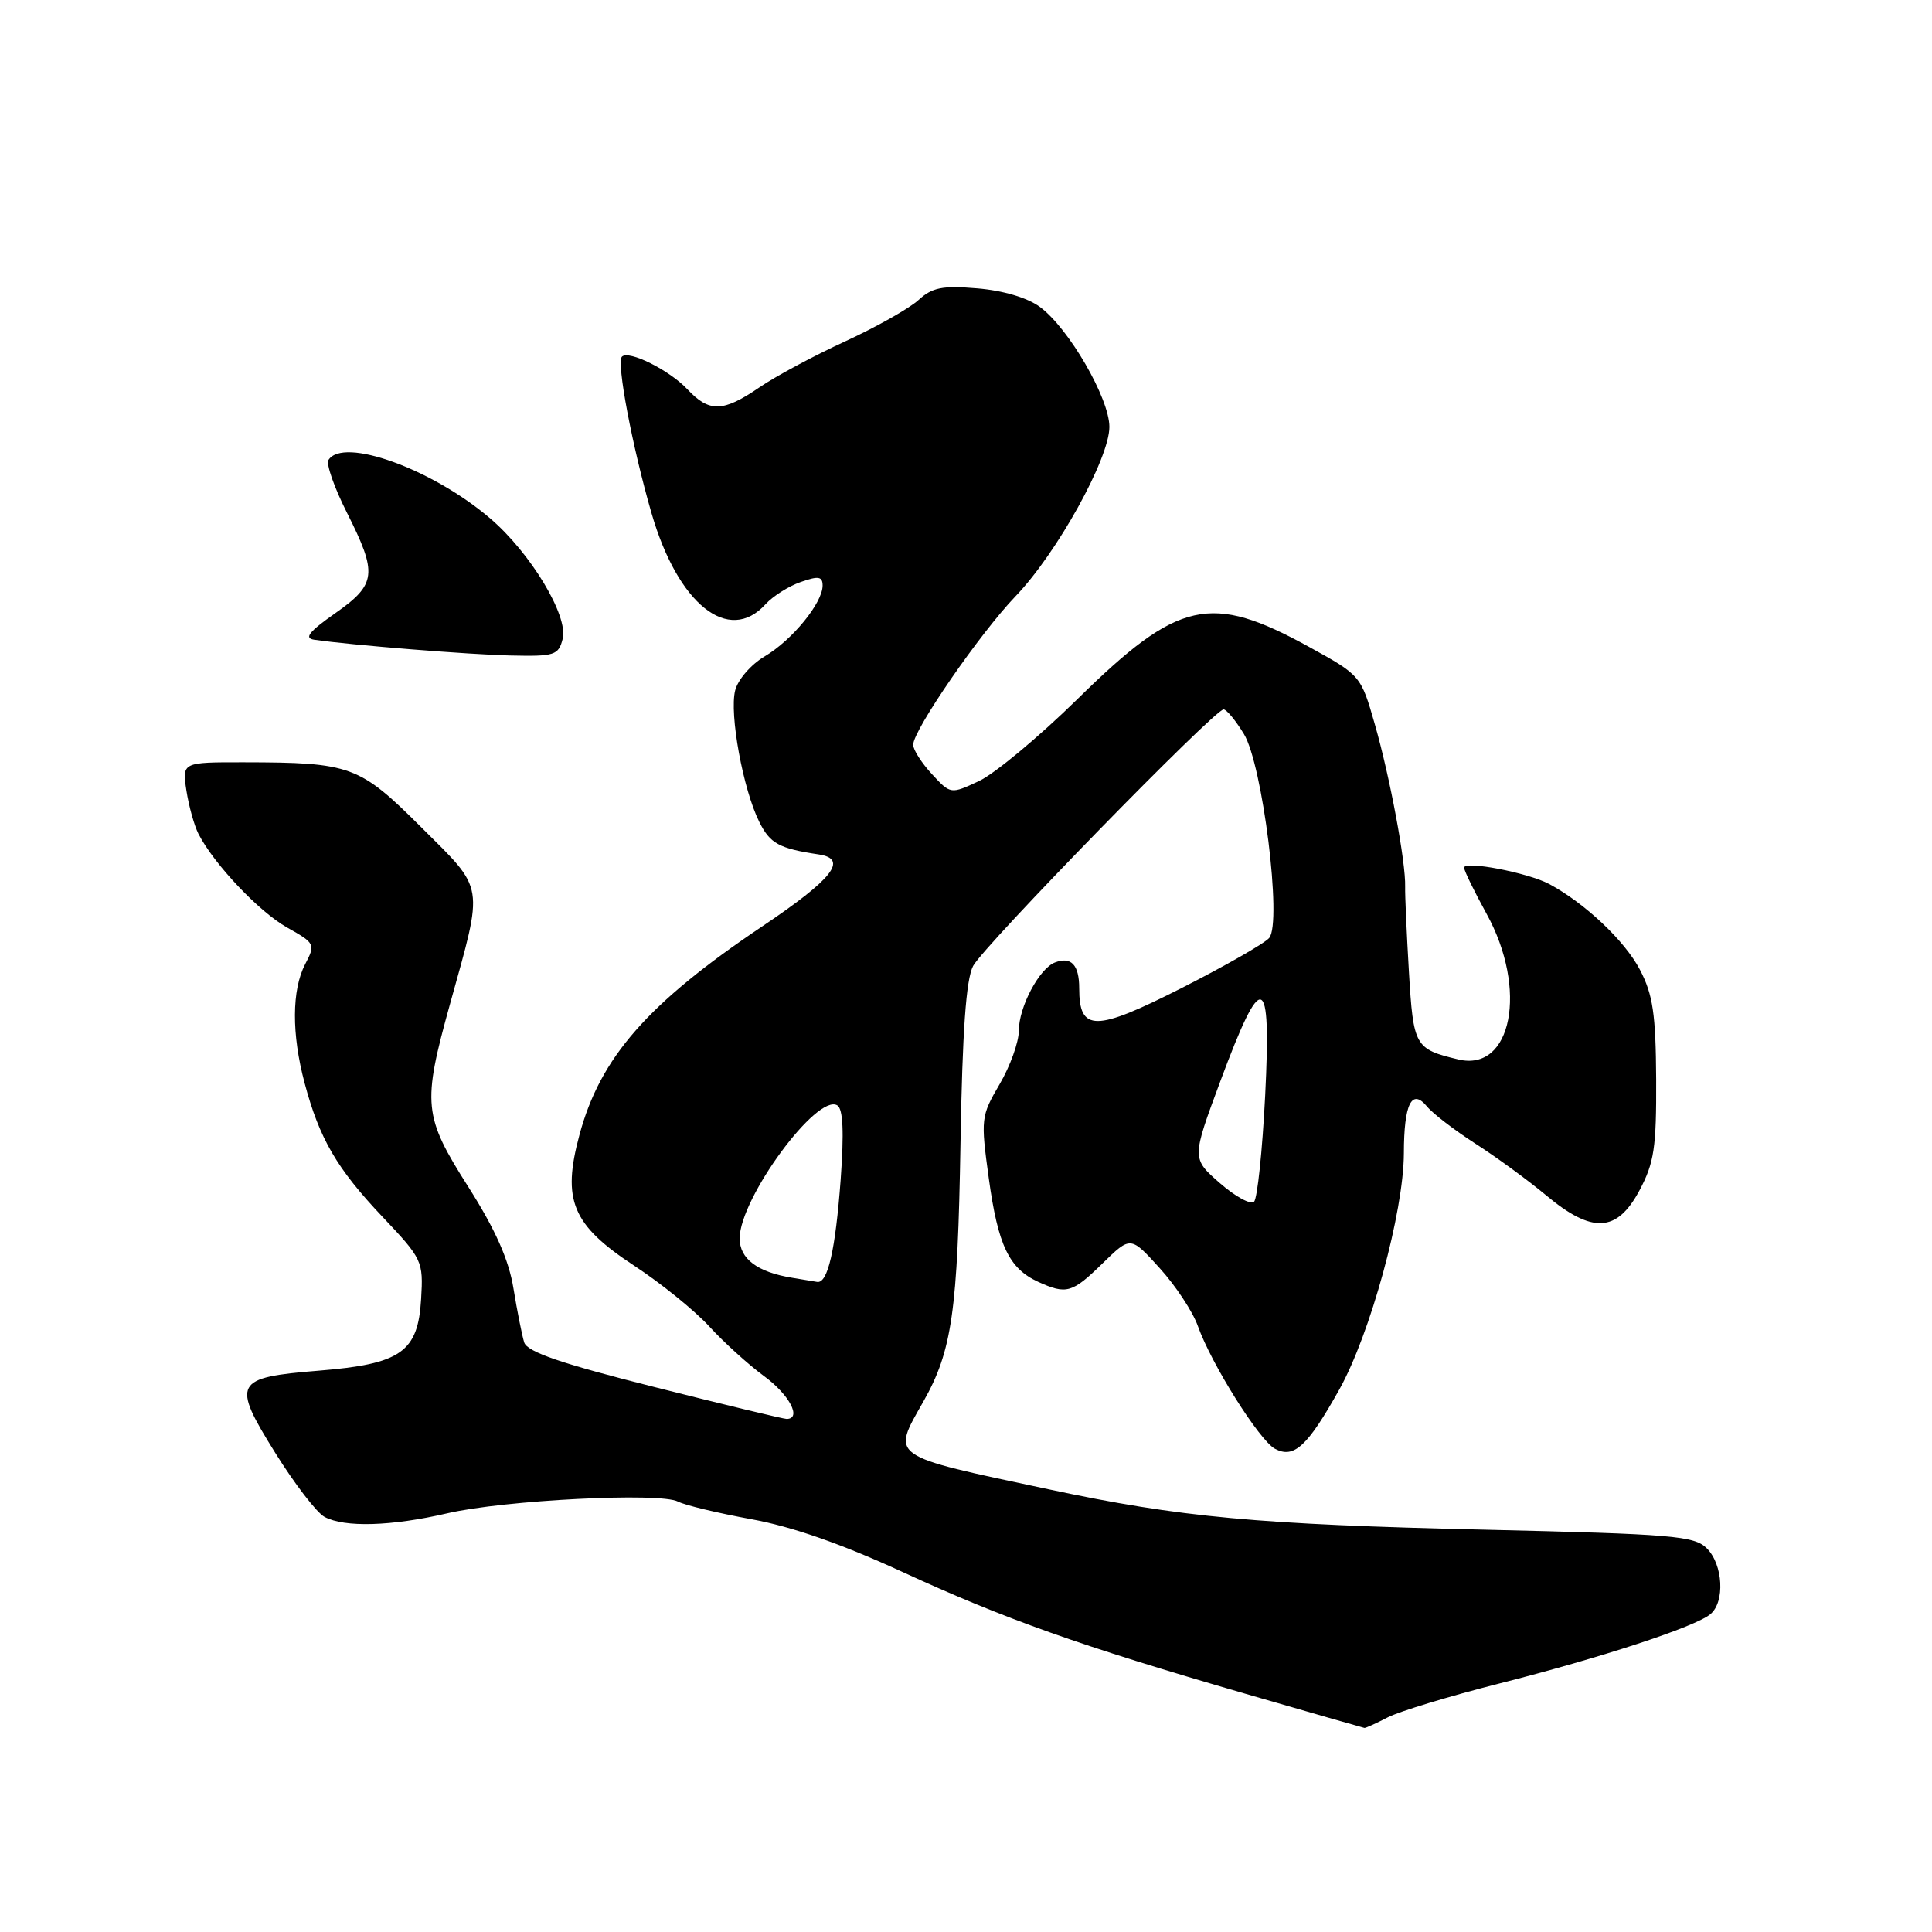 <?xml version="1.0" encoding="UTF-8" standalone="no"?>
<!DOCTYPE svg PUBLIC "-//W3C//DTD SVG 1.1//EN" "http://www.w3.org/Graphics/SVG/1.1/DTD/svg11.dtd" >
<svg xmlns="http://www.w3.org/2000/svg" xmlns:xlink="http://www.w3.org/1999/xlink" version="1.1" viewBox="0 0 256 256">
 <g >
 <path fill="currentColor"
d=" M 183.90 227.55 C 185.44 226.76 192.05 224.75 198.60 223.09 C 212.16 219.65 224.61 215.57 226.63 213.89 C 228.59 212.27 228.32 207.32 226.16 205.16 C 224.51 203.51 221.67 203.27 196.75 202.69 C 166.63 202.00 156.42 201.06 139.00 197.35 C 117.59 192.80 118.12 193.17 122.37 185.68 C 126.15 178.99 126.90 173.77 127.27 151.50 C 127.52 136.63 128.01 129.77 128.94 128.00 C 130.35 125.33 160.93 94.00 162.13 94.00 C 162.52 94.00 163.73 95.46 164.82 97.25 C 167.30 101.30 169.90 122.22 168.18 124.28 C 167.59 124.99 162.36 127.98 156.57 130.92 C 145.09 136.74 143.00 136.74 143.00 130.94 C 143.00 127.84 141.93 126.71 139.79 127.53 C 137.70 128.33 135.00 133.43 135.00 136.57 C 135.00 138.08 133.85 141.28 132.45 143.67 C 129.98 147.89 129.94 148.26 131.02 156.14 C 132.24 165.03 133.70 168.08 137.56 169.85 C 141.31 171.56 142.07 171.34 146.11 167.39 C 149.81 163.78 149.81 163.78 153.65 168.02 C 155.77 170.35 158.05 173.81 158.72 175.70 C 160.51 180.74 166.87 190.86 168.94 191.97 C 171.45 193.31 173.24 191.67 177.46 184.13 C 181.57 176.78 185.99 160.61 186.02 152.82 C 186.03 146.25 187.07 144.17 189.09 146.62 C 189.86 147.56 192.75 149.77 195.50 151.54 C 198.25 153.30 202.46 156.38 204.85 158.37 C 210.97 163.49 214.25 163.32 217.23 157.75 C 219.19 154.08 219.49 152.07 219.45 143.00 C 219.40 134.36 219.02 131.79 217.30 128.50 C 215.30 124.66 209.98 119.65 205.26 117.13 C 202.46 115.64 194.00 114.01 194.00 114.97 C 194.00 115.36 195.34 118.11 196.98 121.09 C 202.48 131.07 200.34 142.08 193.23 140.38 C 187.47 139.00 187.28 138.66 186.69 128.78 C 186.39 123.68 186.16 118.60 186.19 117.50 C 186.28 114.24 184.18 102.98 182.18 96.00 C 180.33 89.53 180.29 89.48 173.48 85.73 C 160.40 78.53 156.16 79.48 142.78 92.62 C 137.68 97.63 131.80 102.52 129.73 103.49 C 125.96 105.25 125.96 105.25 123.48 102.57 C 122.12 101.10 121.00 99.35 121.00 98.69 C 121.00 96.75 129.85 83.91 134.57 79.00 C 140.04 73.31 147.00 60.75 147.00 56.57 C 147.00 52.78 141.61 43.48 137.79 40.67 C 136.14 39.45 132.90 38.49 129.49 38.21 C 124.87 37.82 123.52 38.09 121.70 39.76 C 120.49 40.87 116.12 43.33 112.00 45.23 C 107.88 47.12 102.75 49.87 100.61 51.34 C 95.80 54.63 93.98 54.67 91.08 51.58 C 88.69 49.04 83.31 46.36 82.41 47.26 C 81.66 48.01 83.76 59.12 86.33 68.00 C 89.82 80.07 96.56 85.45 101.44 80.06 C 102.41 79.00 104.50 77.67 106.10 77.12 C 108.45 76.29 109.00 76.38 109.00 77.59 C 109.00 79.89 104.96 84.83 101.33 86.97 C 99.52 88.04 97.77 90.05 97.41 91.50 C 96.63 94.62 98.46 104.61 100.61 108.91 C 102.04 111.78 103.22 112.43 108.50 113.22 C 112.44 113.82 110.35 116.47 101.00 122.75 C 85.84 132.93 79.53 140.12 76.78 150.38 C 74.44 159.05 75.81 162.31 84.06 167.73 C 87.60 170.05 92.08 173.68 94.00 175.78 C 95.92 177.88 99.19 180.84 101.25 182.35 C 104.59 184.80 106.27 187.97 104.25 188.02 C 103.84 188.02 95.96 186.13 86.75 183.80 C 74.36 180.68 69.86 179.14 69.46 177.88 C 69.17 176.95 68.53 173.74 68.04 170.75 C 67.42 166.92 65.65 162.94 62.08 157.31 C 56.09 147.88 55.93 146.36 59.64 133.00 C 64.11 116.91 64.30 118.07 55.86 109.66 C 47.61 101.43 46.52 101.03 32.31 101.01 C 24.13 101.00 24.13 101.00 24.70 104.75 C 25.02 106.81 25.74 109.40 26.30 110.50 C 28.37 114.52 34.32 120.81 38.04 122.90 C 41.76 124.99 41.82 125.12 40.43 127.77 C 38.66 131.18 38.63 137.01 40.36 143.50 C 42.32 150.87 44.63 154.84 50.68 161.23 C 55.97 166.82 56.10 167.09 55.80 172.13 C 55.39 179.16 53.13 180.74 42.25 181.62 C 31.01 182.53 30.66 183.18 36.46 192.49 C 39.04 196.63 41.98 200.46 43.01 201.00 C 45.66 202.42 51.86 202.24 59.27 200.52 C 66.80 198.77 87.47 197.72 89.84 198.97 C 90.76 199.45 95.12 200.49 99.54 201.30 C 104.89 202.26 111.60 204.61 119.54 208.27 C 133.15 214.54 143.04 218.05 165.06 224.44 C 173.55 226.90 180.63 228.93 180.80 228.96 C 180.96 228.98 182.36 228.35 183.90 227.55 Z  M 74.56 84.64 C 75.32 81.59 70.31 73.27 64.95 68.69 C 57.28 62.13 45.44 57.86 43.52 60.96 C 43.20 61.49 44.30 64.63 45.97 67.93 C 50.06 76.05 49.90 77.41 44.40 81.27 C 40.93 83.71 40.25 84.57 41.65 84.77 C 46.64 85.49 62.20 86.74 67.73 86.86 C 73.50 86.99 74.01 86.82 74.56 84.64 Z  M 105.00 169.32 C 100.36 168.57 98.00 166.80 98.01 164.08 C 98.03 158.77 108.28 144.82 110.95 146.47 C 111.71 146.94 111.85 150.01 111.39 156.33 C 110.70 165.64 109.68 170.11 108.27 169.86 C 107.85 169.79 106.38 169.55 105.00 169.32 Z  M 161.64 156.77 C 157.90 153.50 157.90 153.50 161.70 143.27 C 167.25 128.33 168.47 128.73 167.64 145.19 C 167.27 152.47 166.61 158.79 166.17 159.23 C 165.73 159.67 163.69 158.56 161.64 156.77 Z "/>
</g>
</svg>